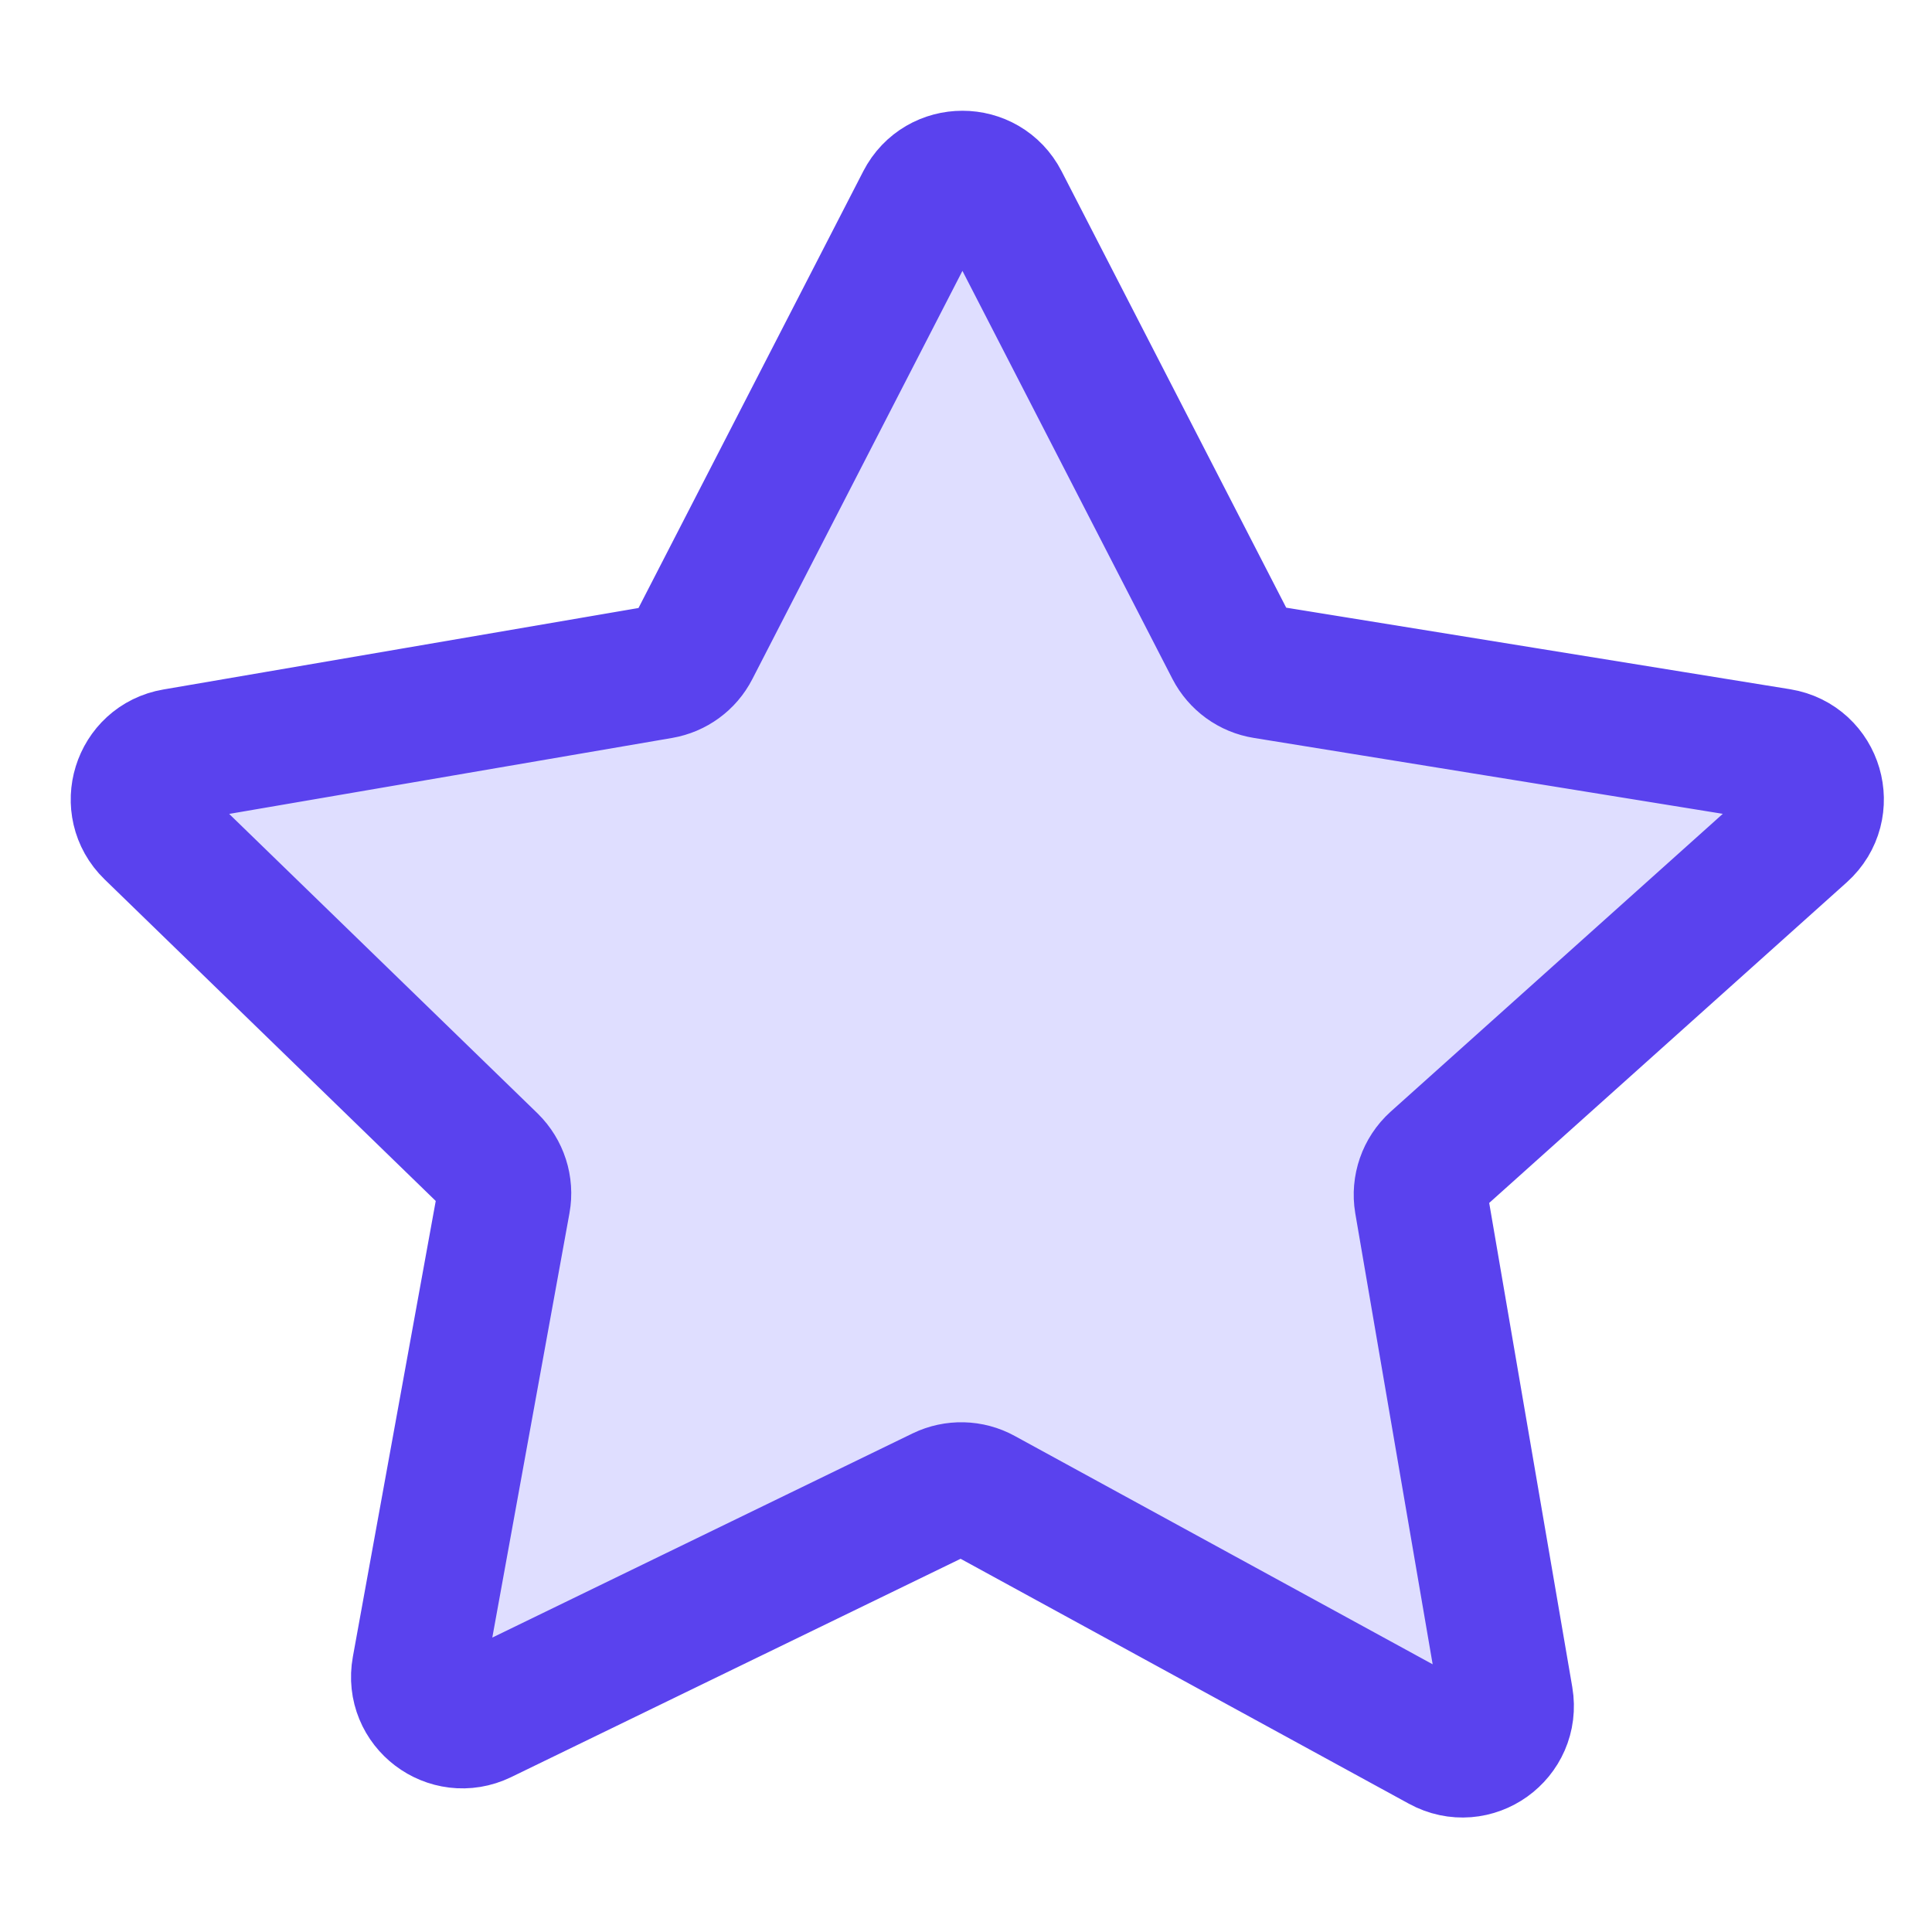 <svg width="24" height="24" viewBox="0 0 13 13" fill="none" xmlns="http://www.w3.org/2000/svg">
<path d="M6.209 1.358L4.662 4.364C4.619 4.448 4.539 4.506 4.446 4.522L1.175 5.083C0.934 5.124 0.841 5.423 1.017 5.594L3.303 7.814C3.374 7.884 3.407 7.985 3.389 8.083L2.817 11.229C2.773 11.471 3.022 11.66 3.243 11.553L6.337 10.05C6.424 10.008 6.527 10.01 6.612 10.057L9.696 11.742C9.917 11.863 10.178 11.676 10.136 11.428L9.563 8.089C9.546 7.987 9.582 7.884 9.658 7.815L12.126 5.602C12.314 5.433 12.223 5.123 11.974 5.082L8.508 4.521C8.414 4.506 8.333 4.447 8.289 4.362L6.743 1.358C6.631 1.141 6.321 1.141 6.209 1.358Z" fill="#DFDEFF" stroke="#5A42EE" stroke-width="0.9" stroke-linecap="round"/>
</svg>

